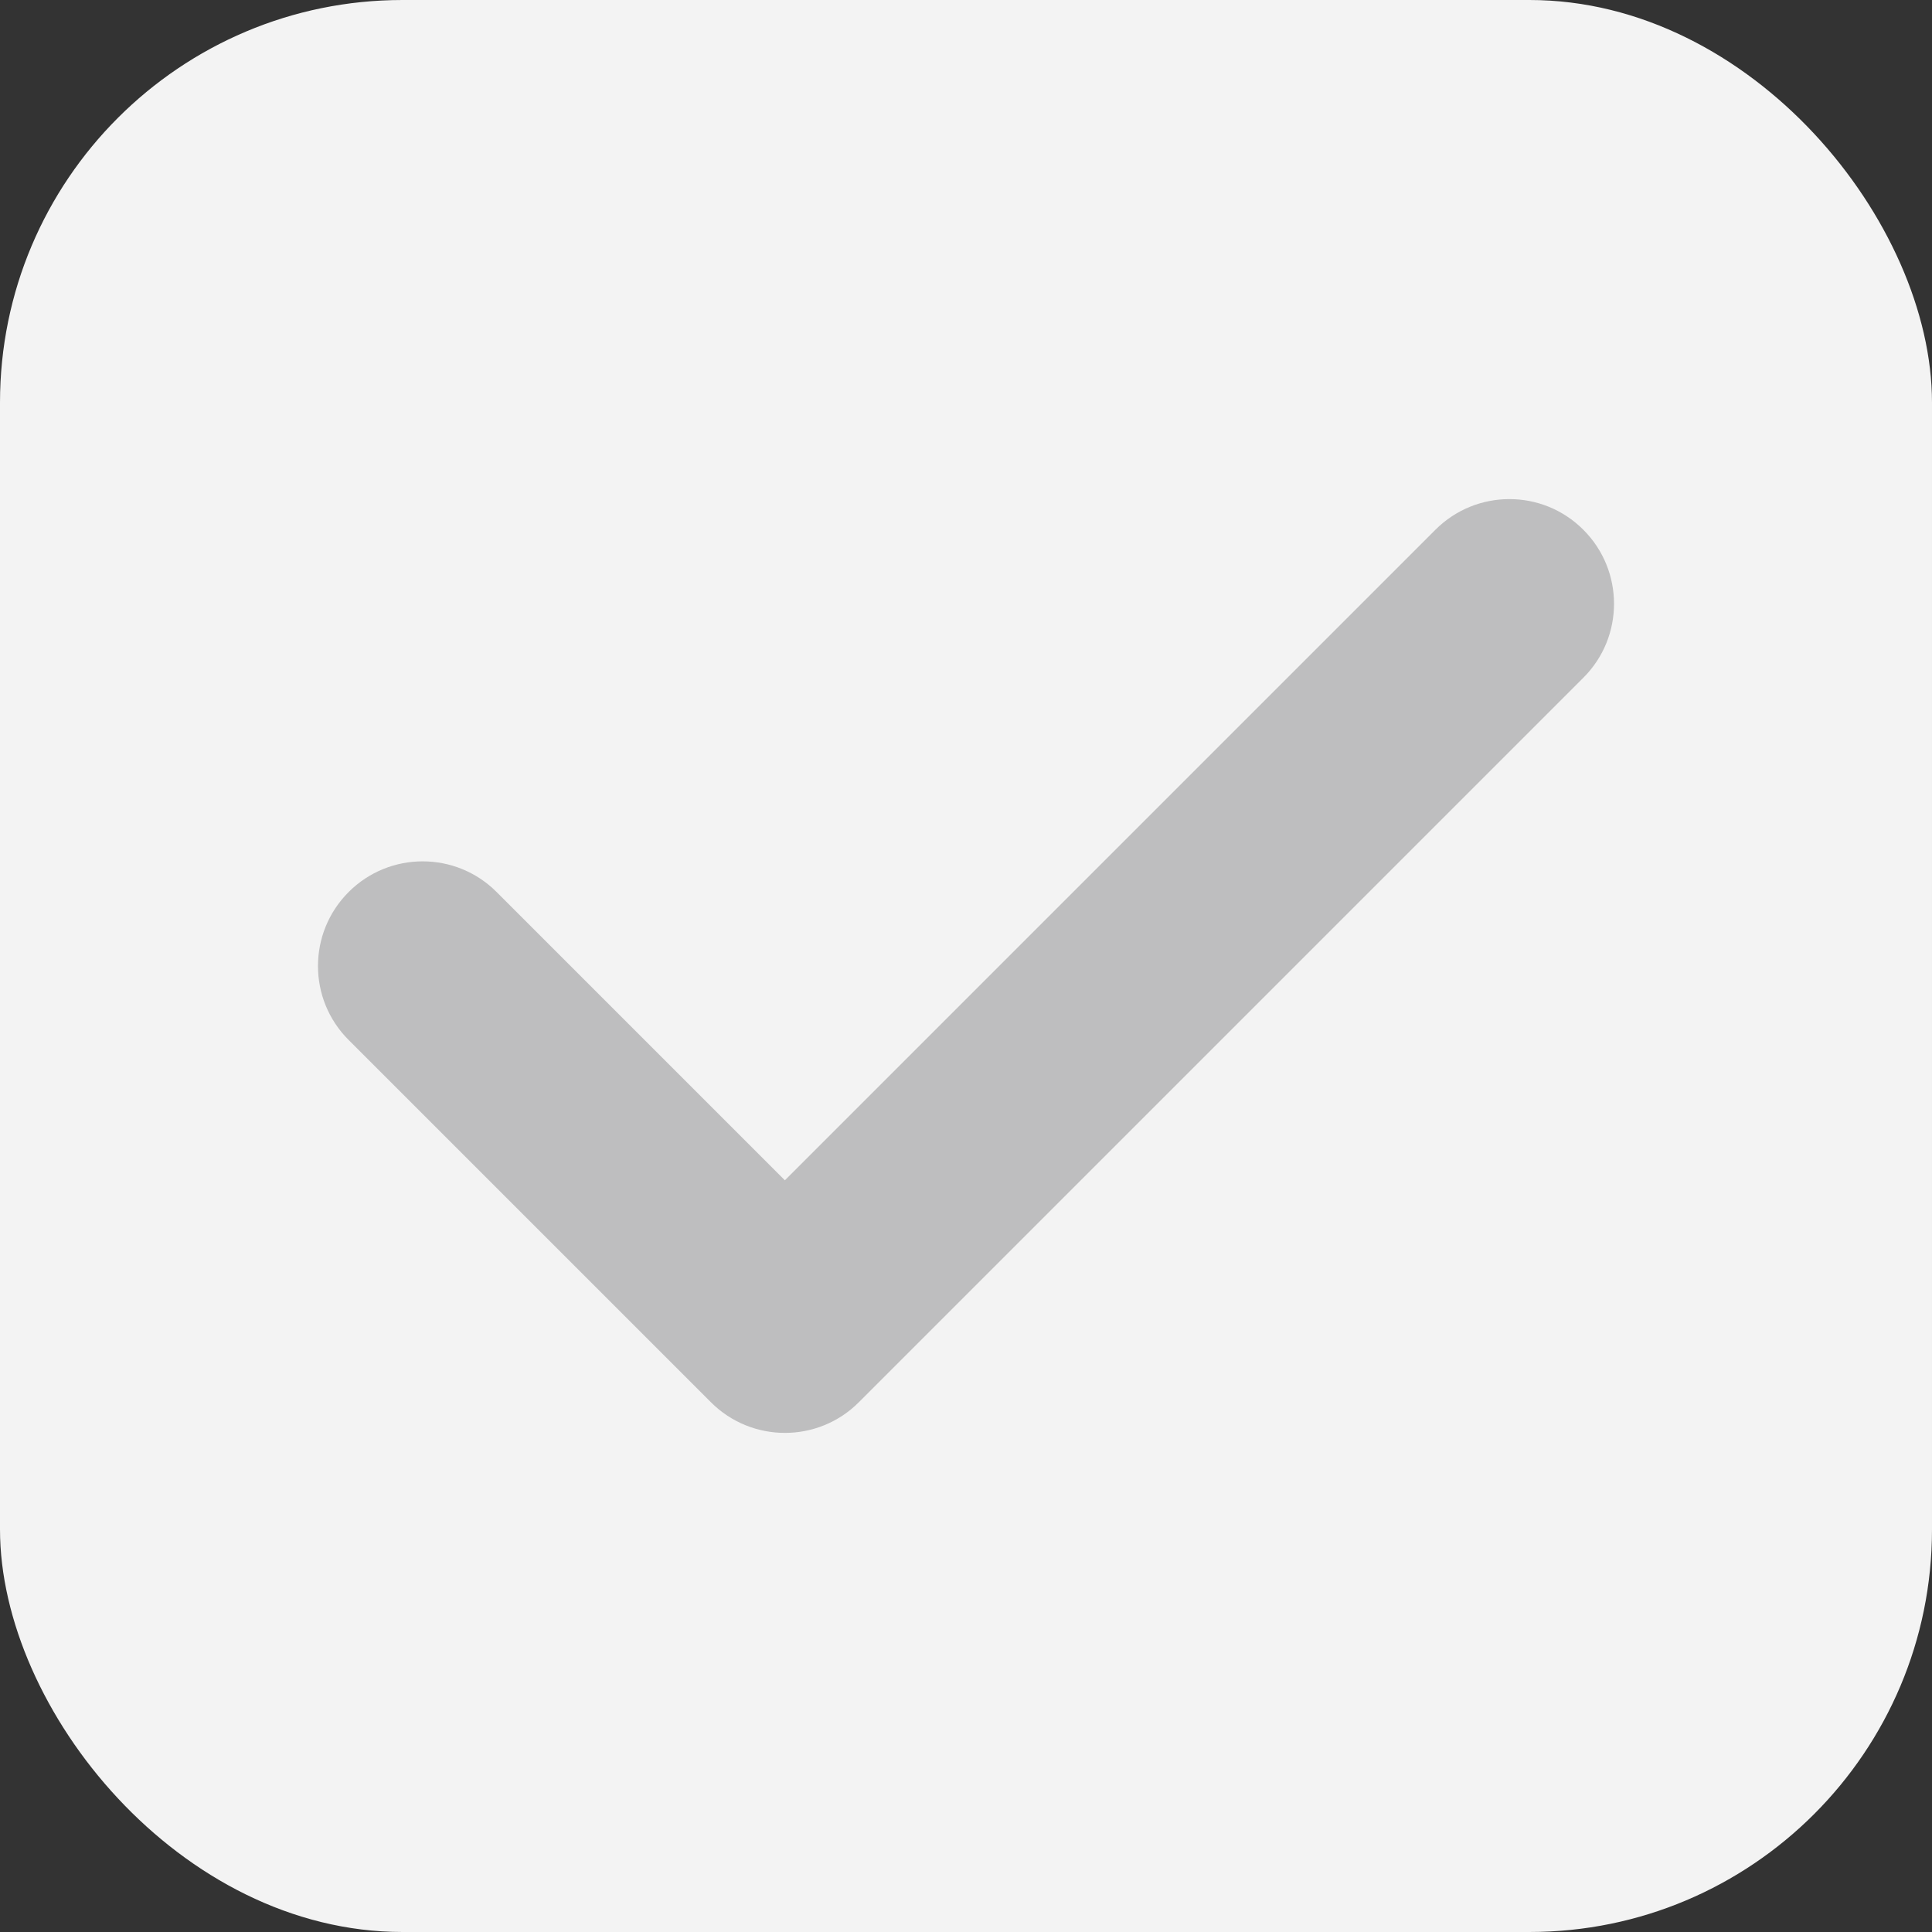 <svg width="24" height="24" viewBox="0 0 24 24" fill="none" xmlns="http://www.w3.org/2000/svg">
<rect x="0" y="0" width="24" height="24" fill="#333333" stroke="none"/>
<g id="Component/&#236;&#182;&#156;&#236;&#132;&#157;&#236;&#178;&#180;&#237;&#129;&#172;&#235;&#176;&#149;&#236;&#138;&#164;">
<rect id="Rectangle 4475" width="24" height="24" rx="5" fill="#F3F3F3"/>
<path id="Vector" d="M19.669 6.581C20.177 7.089 20.177 7.912 19.669 8.419L10.669 17.419C10.162 17.927 9.339 17.927 8.831 17.419L4.331 12.919C3.823 12.412 3.823 11.589 4.331 11.081C4.839 10.573 5.662 10.573 6.169 11.081L9.75 14.662L17.831 6.581C18.339 6.073 19.162 6.073 19.669 6.581Z" fill="#BEBEBF"/>
</g>
</svg>
